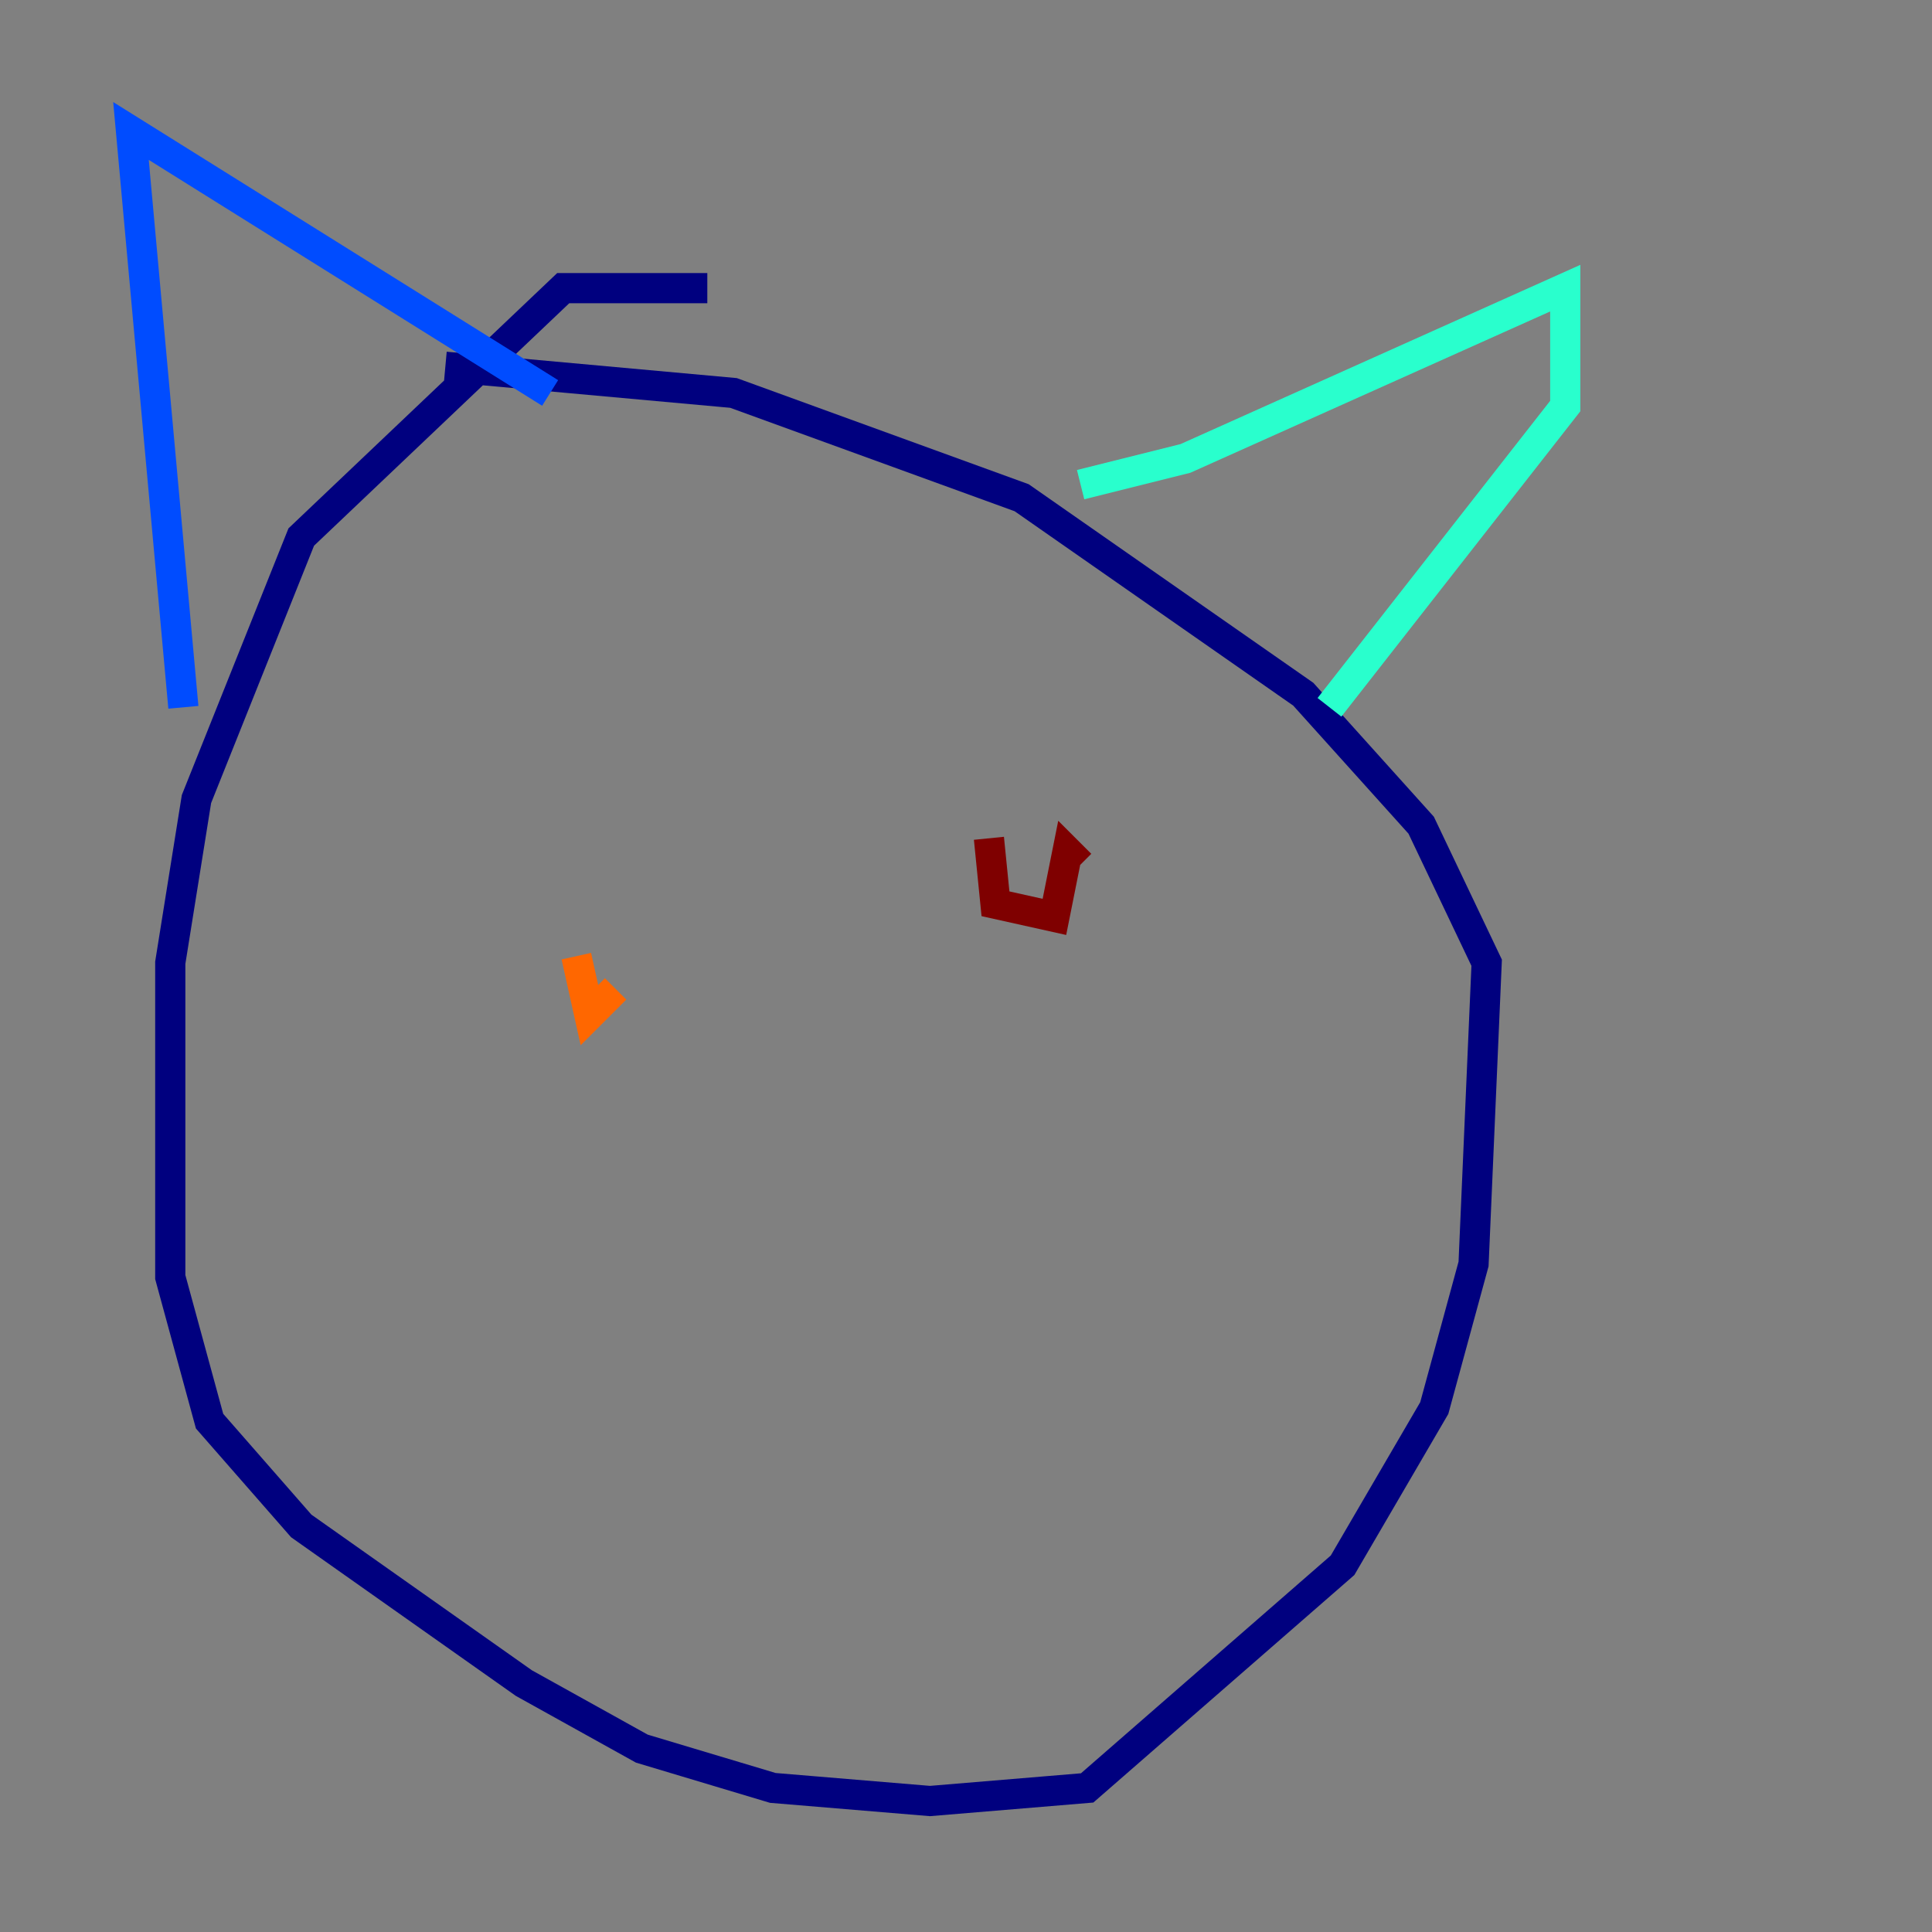 <?xml version="1.0" encoding="utf-8" ?>
<svg baseProfile="tiny" height="128" version="1.2" viewBox="0,0,128,128" width="128" xmlns="http://www.w3.org/2000/svg" xmlns:ev="http://www.w3.org/2001/xml-events" xmlns:xlink="http://www.w3.org/1999/xlink"><rect x="0" y="0" width="128" height="128" fill="#808080" stroke="none"/><defs /><polyline fill="none" points="46.861,19.091 37.315,19.091 19.959,35.58 13.017,52.936 11.281,63.783 11.281,84.61 13.885,94.156 19.959,101.098 34.712,111.512 42.522,115.851 51.2,118.454 61.614,119.322 72.027,118.454 88.949,103.702 95.024,93.288 97.627,83.742 98.495,63.783 94.156,54.671 86.346,45.993 67.688,32.976 48.597,26.034 29.505,24.298" stroke="#00007f" stroke-width="2" /><polyline fill="none" points="12.149,46.861 8.678,8.678 36.447,26.034" stroke="#004cff" stroke-width="2" /><polyline fill="none" points="71.593,32.108 78.536,30.373 103.702,19.091 103.702,26.902 88.081,46.861" stroke="#29ffcd" stroke-width="2" /><polyline fill="none" points="31.241,57.275 31.241,57.275" stroke="#cdff29" stroke-width="2" /><polyline fill="none" points="38.183,63.349 39.051,67.254 40.786,65.519" stroke="#ff6700" stroke-width="2" /><polyline fill="none" points="65.519,55.539 65.953,59.878 69.858,60.746 70.725,56.407 71.593,57.275" stroke="#7f0000" stroke-width="2" /></svg>